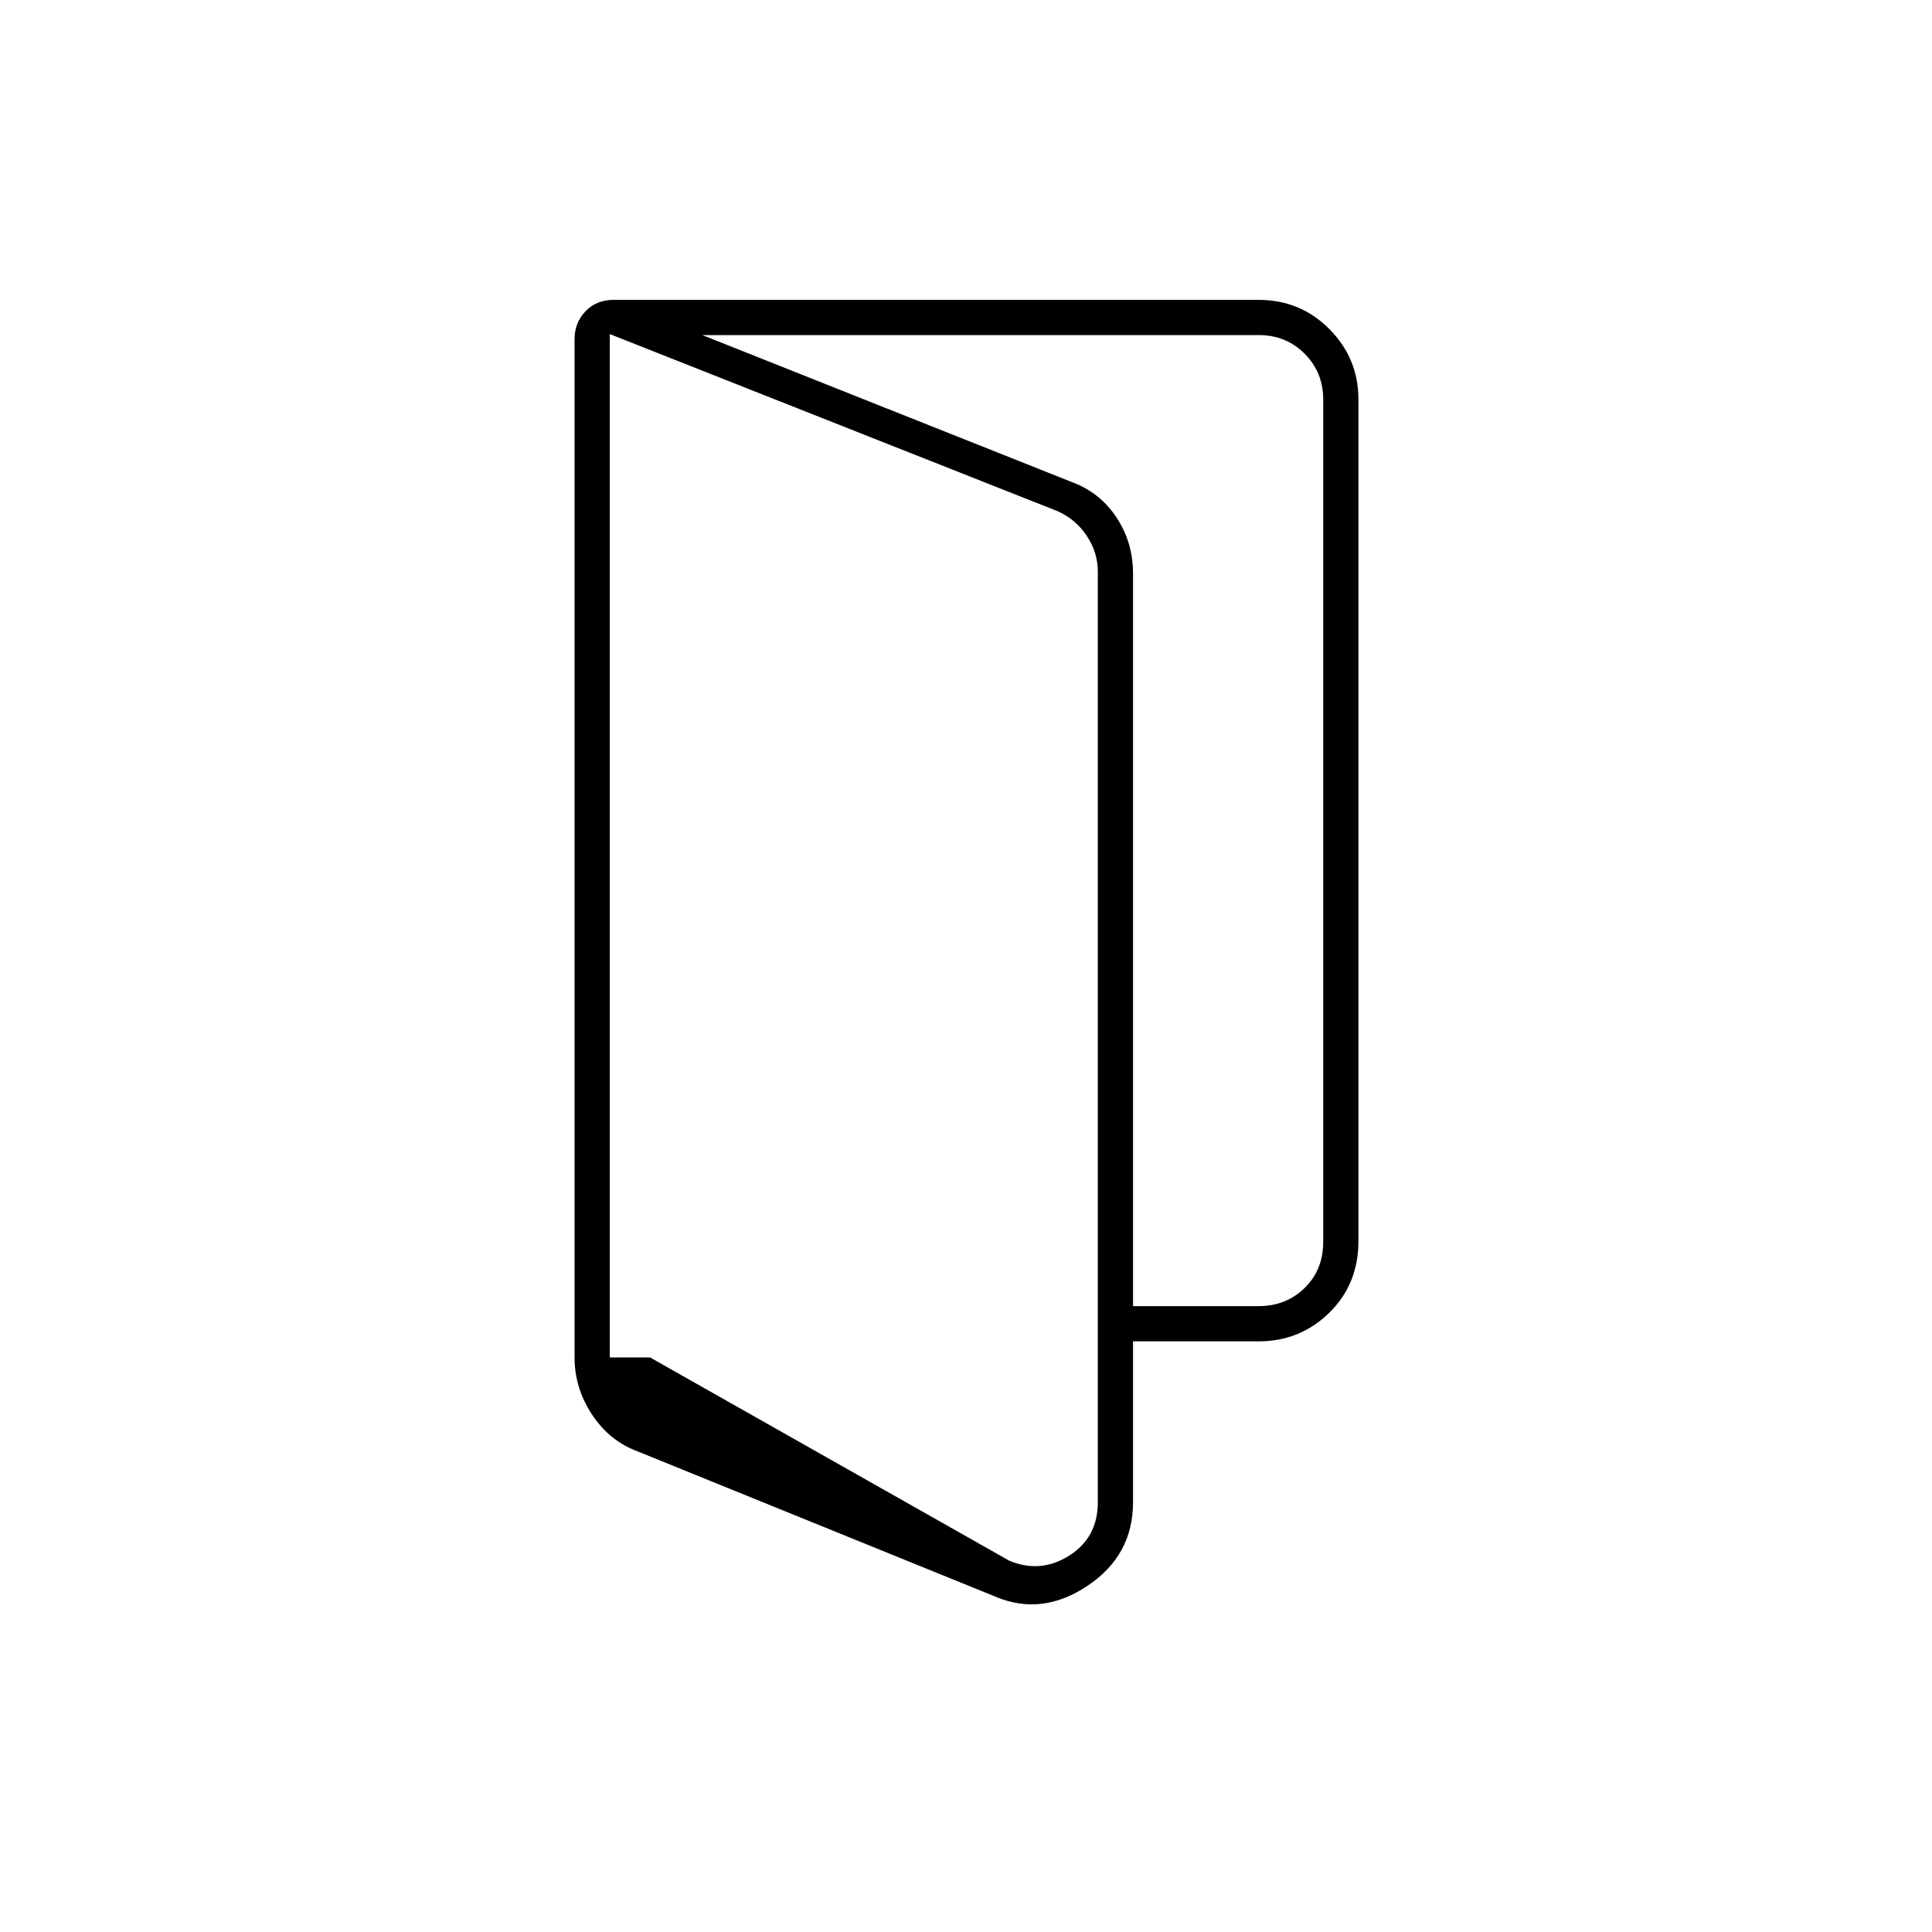 <svg xmlns="http://www.w3.org/2000/svg" height="20" viewBox="0 96 960 960" width="20"><path d="m323 770.5 178.5 101q15.5 6.5 29.75-2.5t14.25-26.5V380q0-9.5-5.5-17.75T525.5 350L303 262v508.5h20Zm-6.148 46.694q-13.972-5.147-22.662-18.277T285.5 770.5v-506q0-8.138 5.416-13.819Q296.331 245 305 245l227.5 90.5q13.981 5.12 22.24 17.56Q563 365.5 563 381v461.5q0 26.294-22.5 41.397Q518 899 495.193 889.599l-178.341-72.405ZM545.5 762.5V745h80q13.5 0 22.75-9t9.25-23V294.5q0-13.5-9.25-22.75t-22.75-9.25H305V245h320.348q20.821 0 35.236 14.541Q675 274.081 675 294.5v418.066q0 21.622-14.541 35.778Q645.919 762.5 625.5 762.5h-80Zm-242.5 8V262v508.5Z"/></svg>